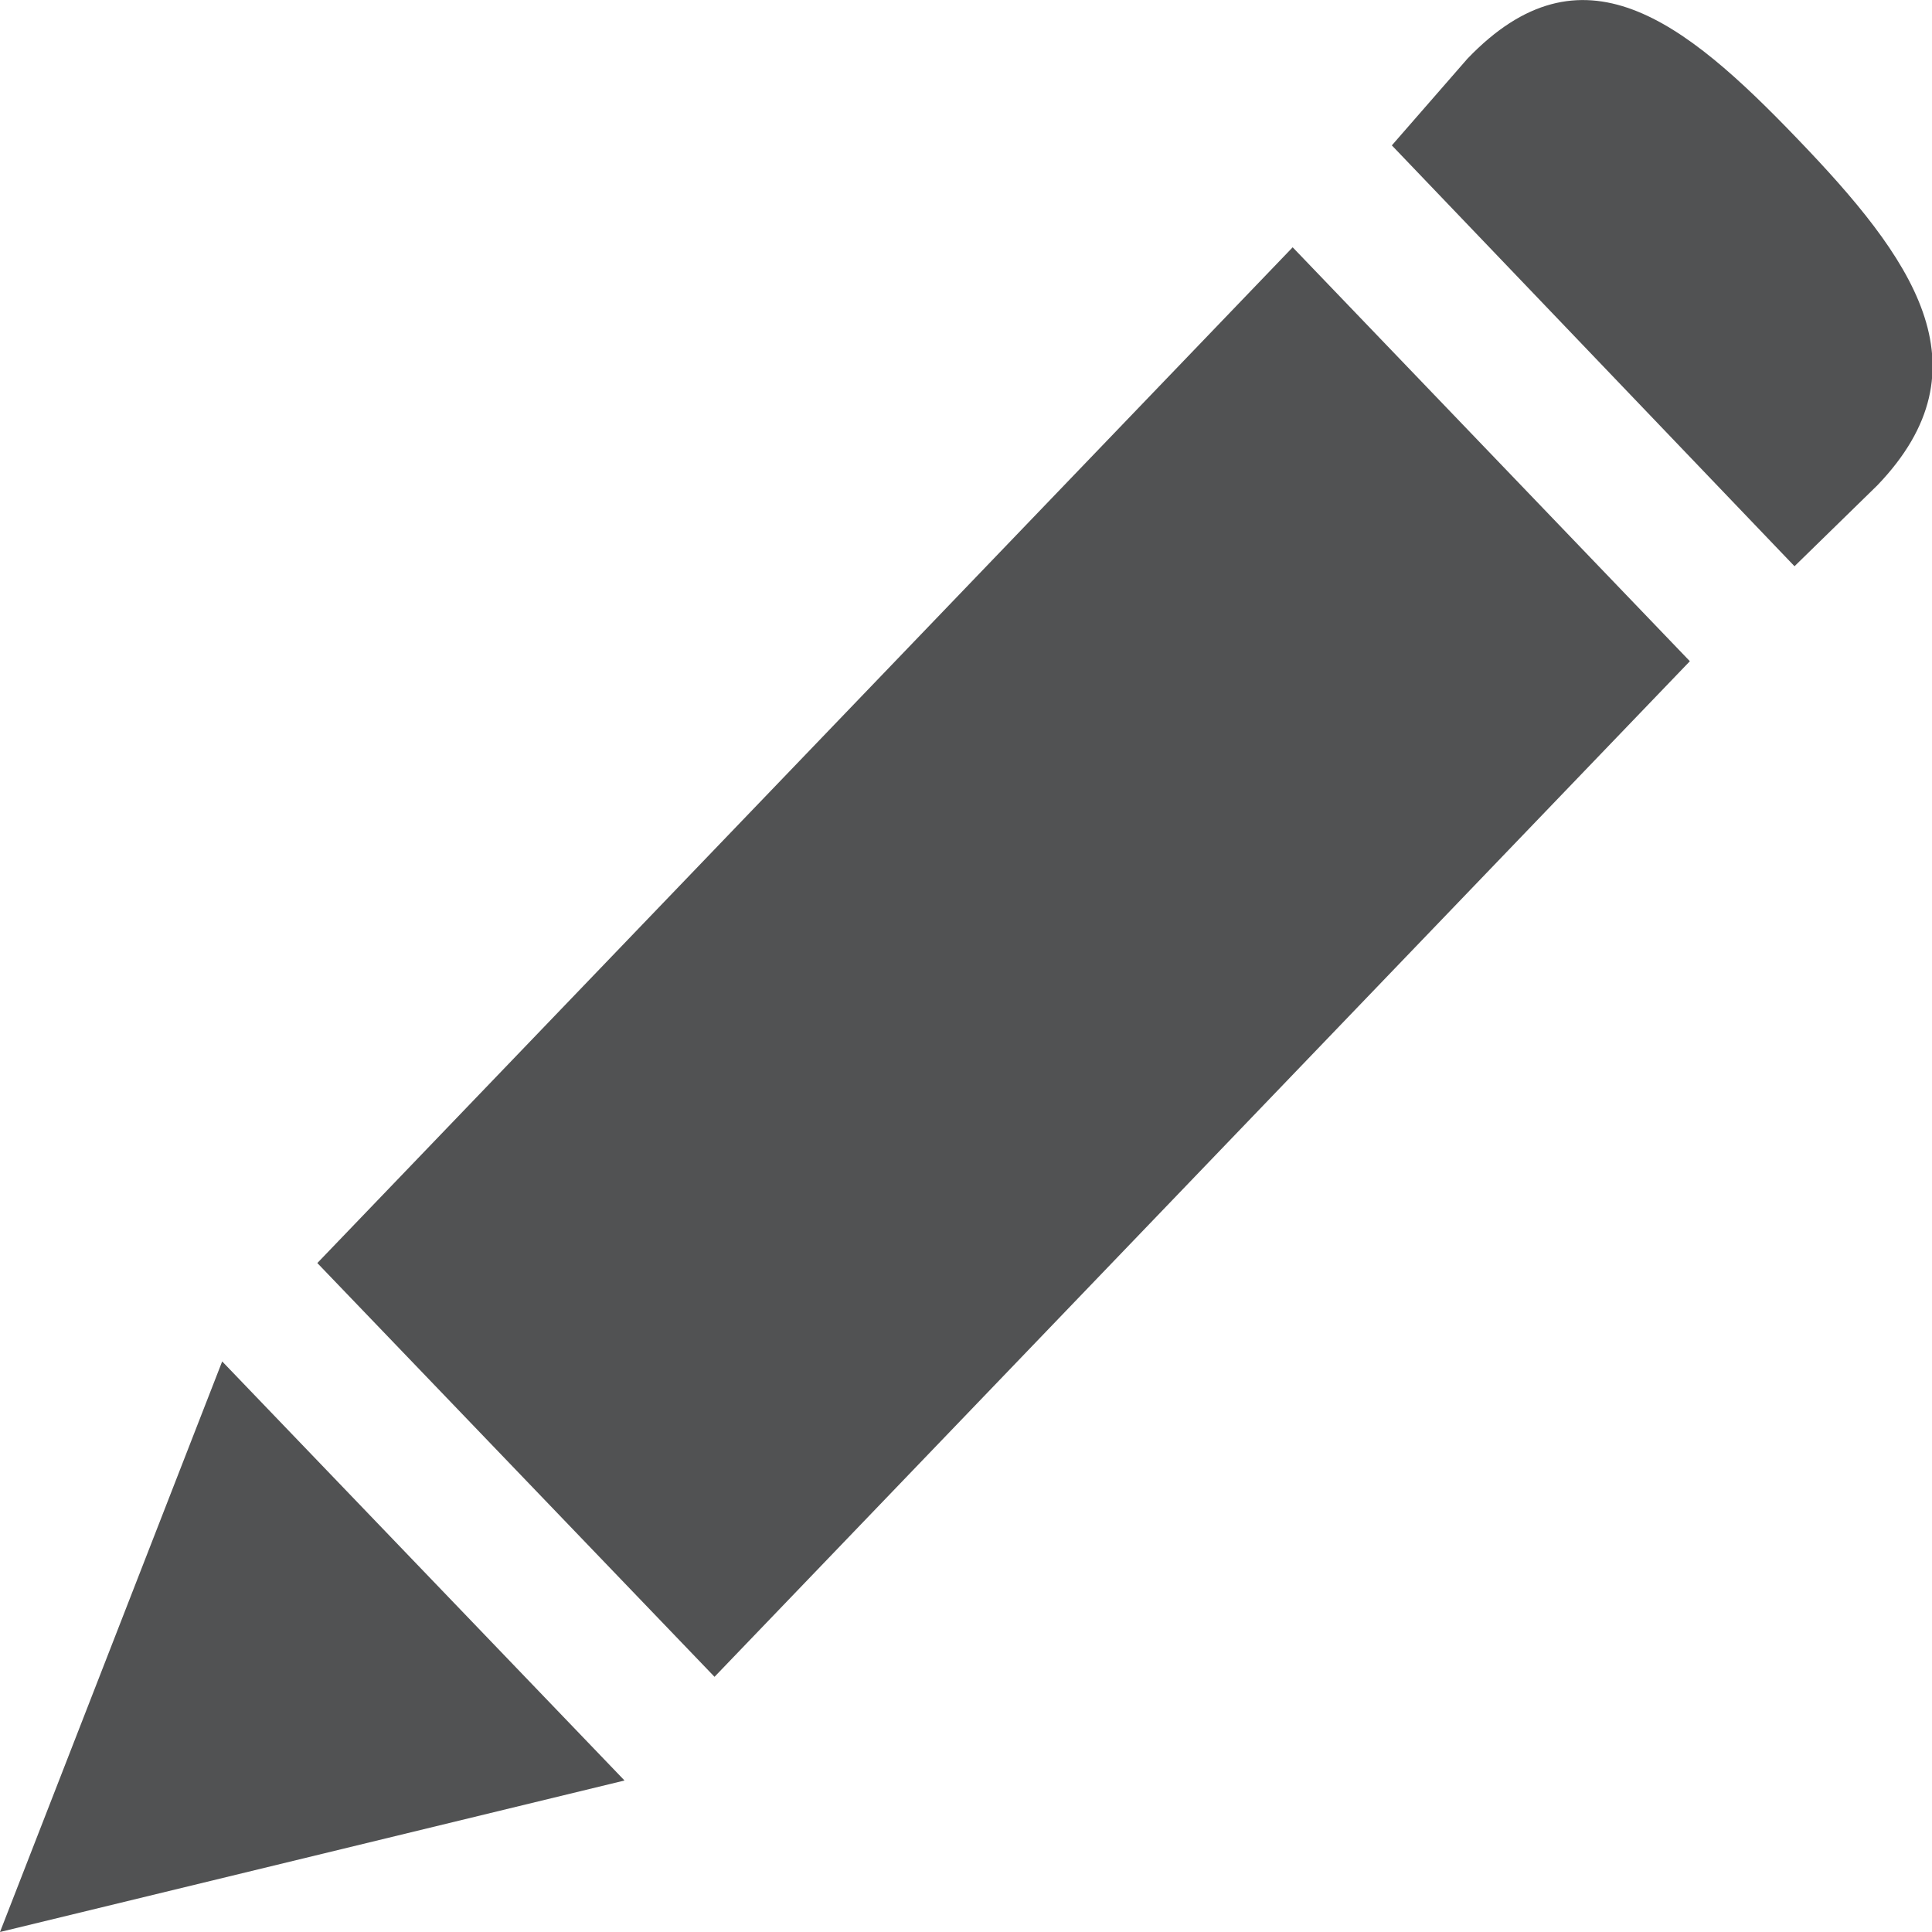 <?xml version="1.0" encoding="UTF-8" standalone="no"?>
<svg width="12px" height="12px" viewBox="0 0 12 12" version="1.1" xmlns="http://www.w3.org/2000/svg" xmlns:xlink="http://www.w3.org/1999/xlink">
    <!-- Generator: Sketch 40.2 (33826) - http://www.bohemiancoding.com/sketch -->
    <title>Page 1</title>
    <desc>Created with Sketch.</desc>
    <defs></defs>
    <g id="Page-1" stroke="none" stroke-width="1" fill="none" fill-rule="evenodd">
        <g id="小控件规范" transform="translate(-47, -89)" fill="#515253">
            <g id="Group-3" transform="translate(31, 88)">
                <path d="M27.163,1.861 C26.455,1.123 25.823,0.626 25.115,1.364 L24.645,1.903 L27.146,4.517 L27.66,4.015 C28.368,3.278 27.872,2.598 27.163,1.861 L27.163,1.861 Z M16,13 L19.879,12.059 L17.38,9.456 L16,13 Z M17.971,8.845 L20.438,11.415 L26.496,5.107 L24.029,2.536 L17.971,8.845 Z" id="Page-1"></path>
            </g>
        </g>
    </g>
</svg>